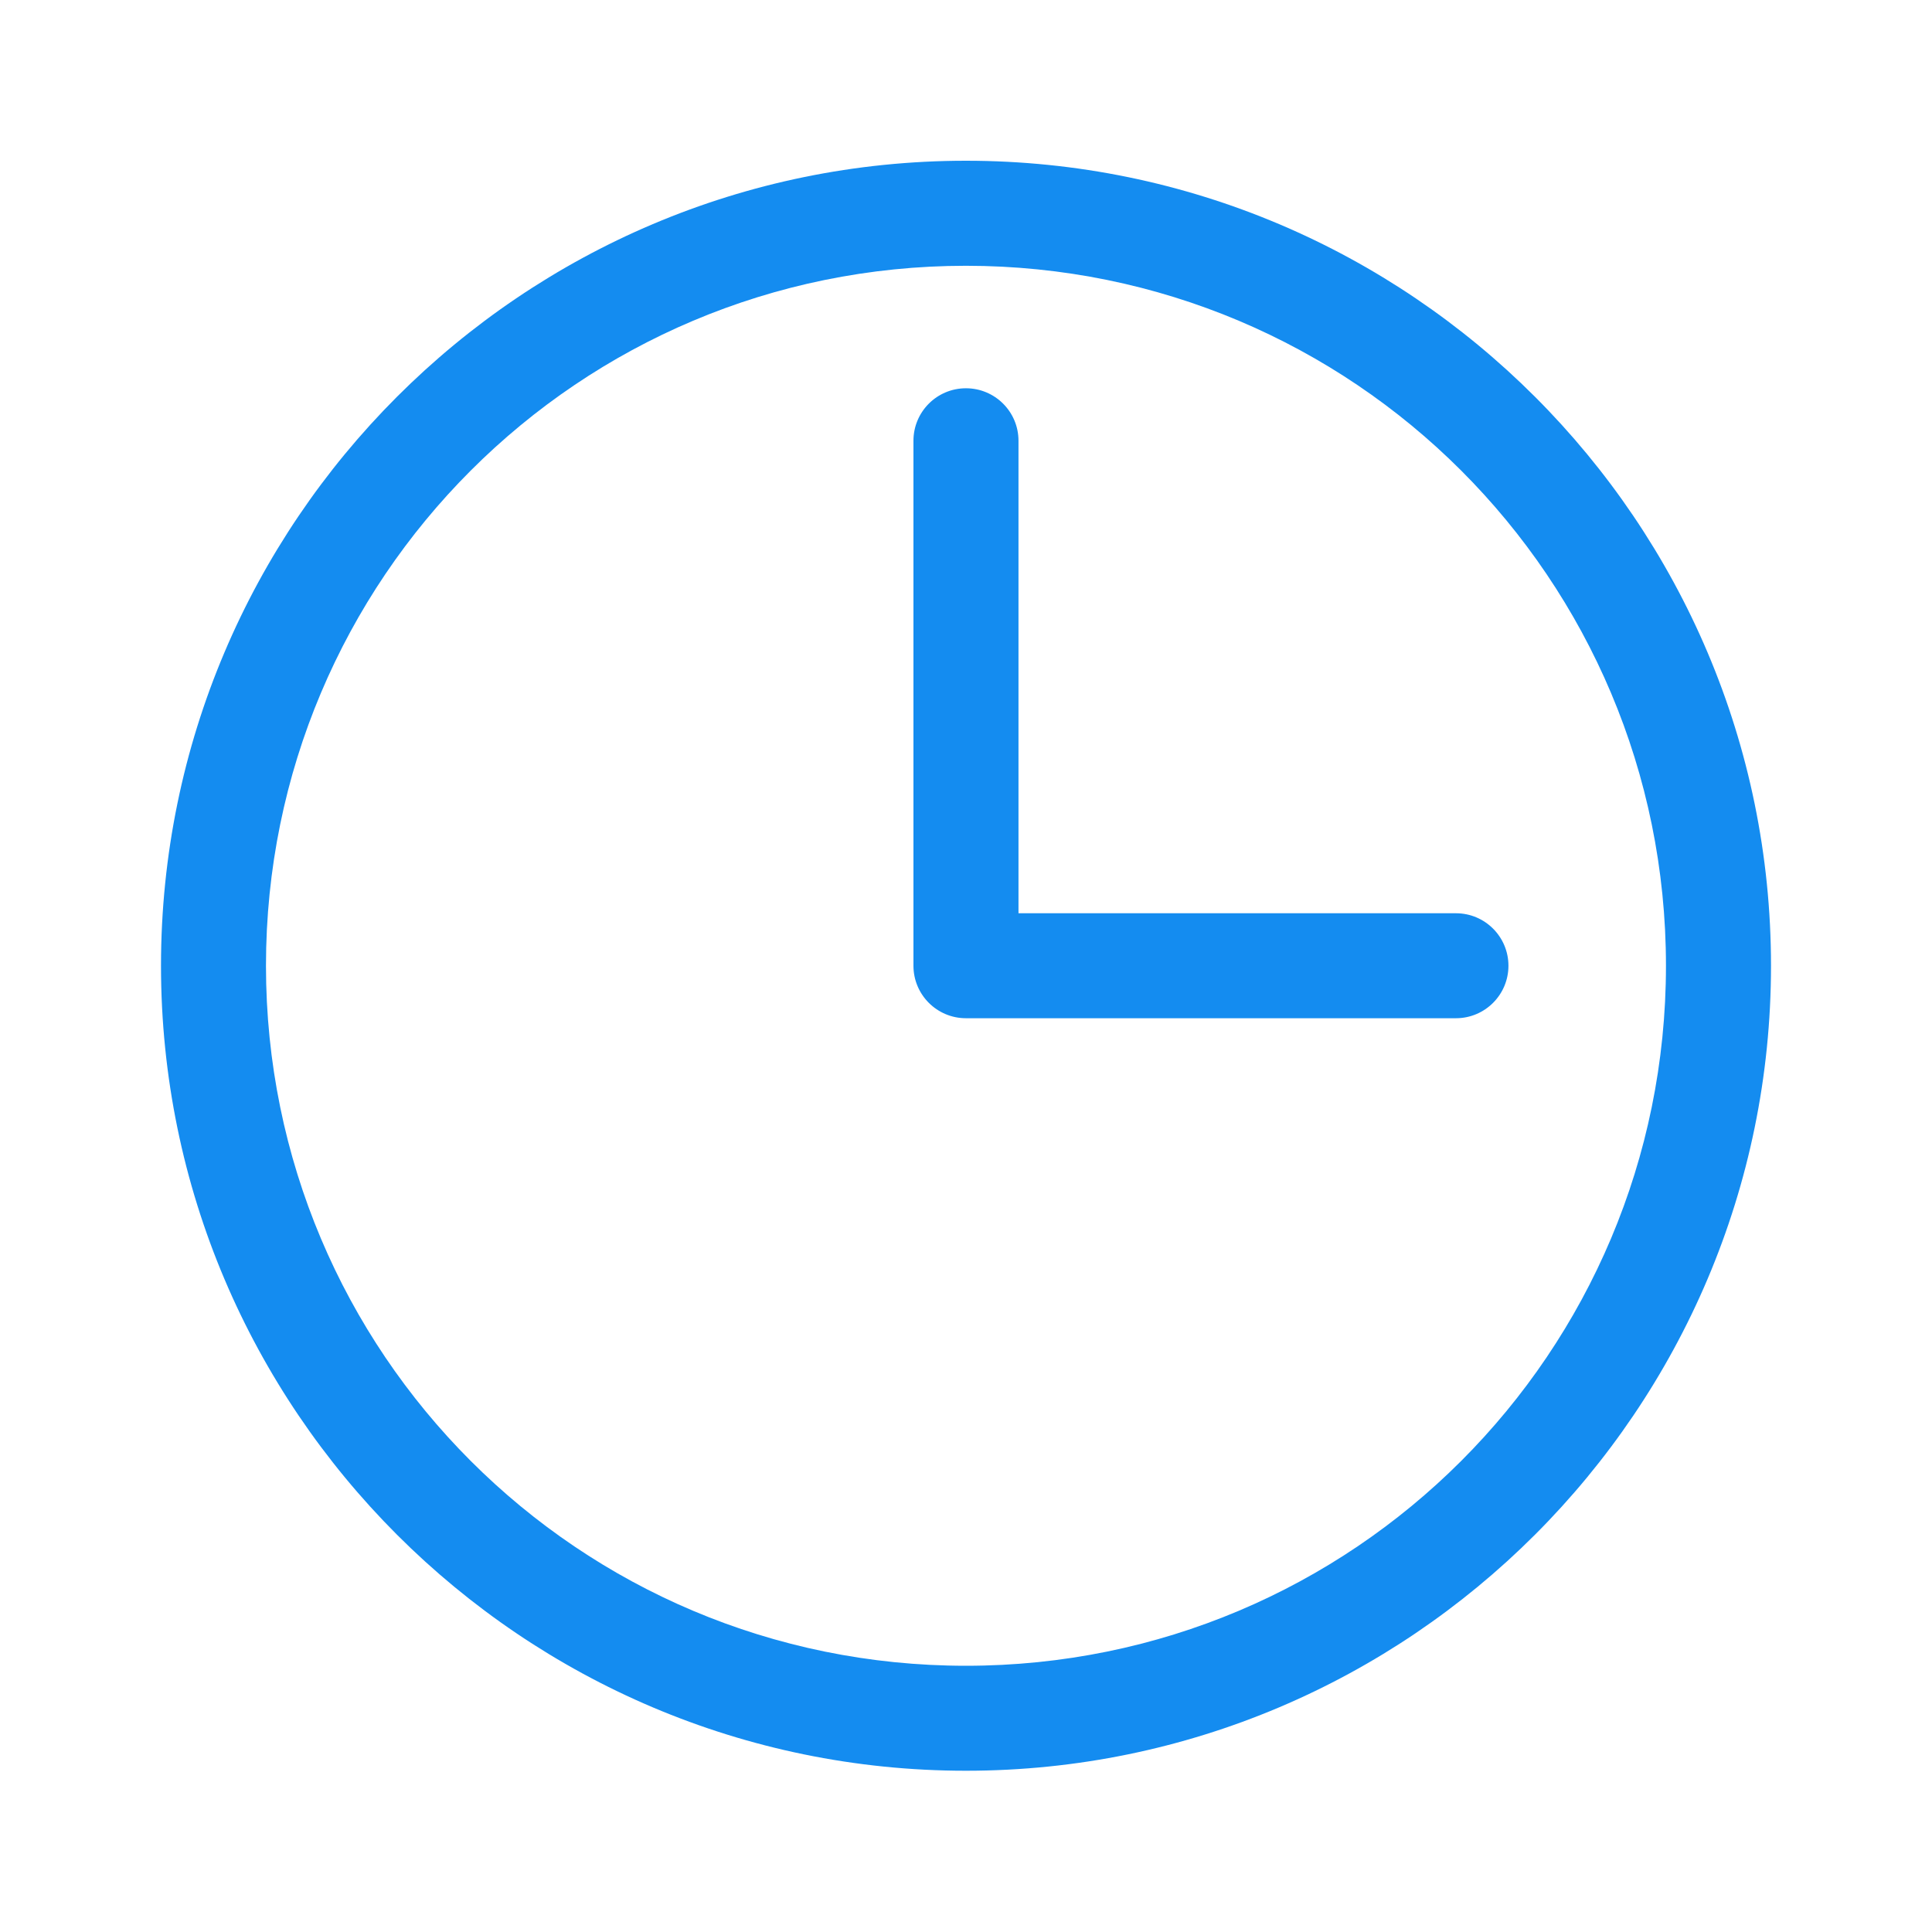 <svg width="30" height="30" viewBox="0 0 30 30" fill="none" xmlns="http://www.w3.org/2000/svg">
<mask id="mask0_397_43788" style="mask-type:alpha" maskUnits="userSpaceOnUse" x="0" y="0" width="30" height="30">
<rect width="30" height="30" fill="#148CF0"/>
</mask>
<g mask="url(#mask0_397_43788)">
<path d="M14.999 2.496C8.106 2.496 2.5 8.102 2.5 14.996C2.5 21.89 8.106 27.496 14.999 27.496C21.893 27.496 27.5 21.89 27.5 14.996C27.5 8.102 21.893 2.496 14.999 2.496ZM14.999 4.127C21.012 4.127 25.869 8.983 25.869 14.996C25.869 21.009 21.012 25.866 14.999 25.866C8.987 25.866 4.13 21.009 4.13 14.996C4.13 8.983 8.987 4.127 14.999 4.127ZM14.999 6.029C14.549 6.029 14.184 6.394 14.184 6.844V14.996C14.184 15.446 14.549 15.811 14.999 15.811H22.608C23.058 15.811 23.423 15.446 23.423 14.996C23.423 14.546 23.058 14.181 22.608 14.181H15.815V6.844C15.815 6.394 15.45 6.029 14.999 6.029Z" fill="#148CF0"/>
</g>
</svg>
